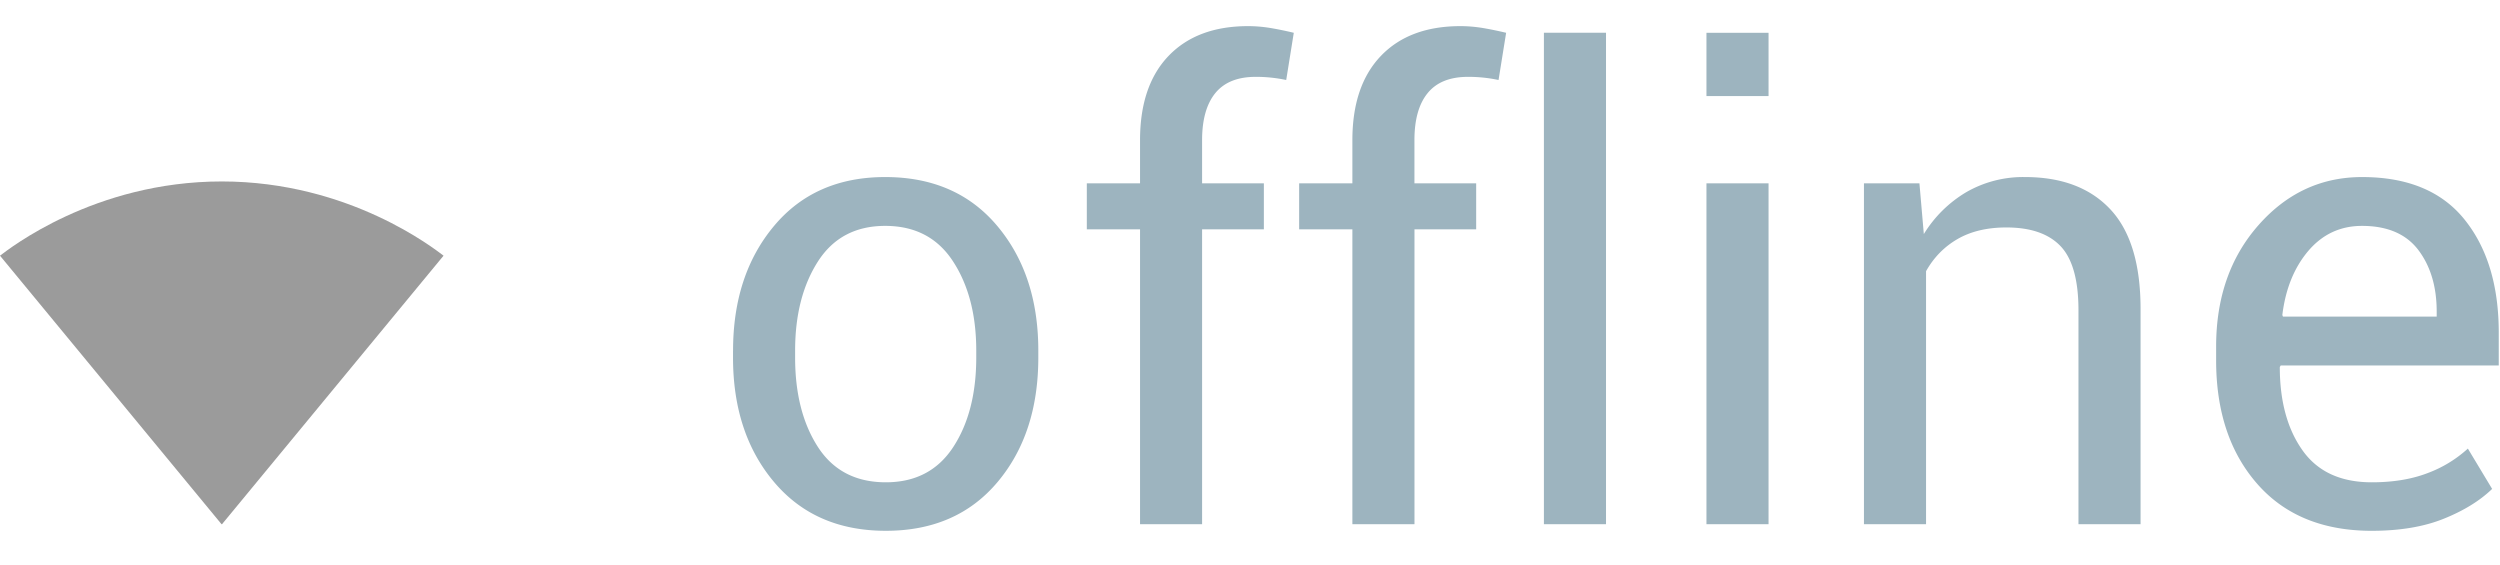 <svg xmlns="http://www.w3.org/2000/svg" width="62" height="14" viewBox="0 0 62 14">
    <g fill="none" fill-rule="evenodd">
        <path fill="#9DB4BF" d="M18.18 8.695c0-1.25.338-2.28 1.015-3.09.677-.81 1.597-1.214 2.758-1.214 1.172 0 2.098.403 2.777 1.21.68.808 1.02 1.84 1.02 3.094v.172c0 1.26-.339 2.292-1.016 3.094s-1.599 1.203-2.765 1.203c-1.167 0-2.09-.402-2.77-1.207-.68-.805-1.02-1.835-1.02-3.09v-.172zm1.539.172c0 .896.189 1.636.566 2.219.378.583.939.875 1.684.875.734 0 1.291-.292 1.672-.875.38-.583.57-1.323.57-2.219v-.172c0-.885-.191-1.622-.574-2.21-.383-.59-.944-.883-1.684-.883-.734 0-1.29.294-1.668.882-.377.589-.566 1.326-.566 2.211v.172zM28.273 13V5.687h-1.32v-1.14h1.32v-1.07c0-.901.236-1.598.707-2.09.472-.492 1.13-.739 1.973-.739.177 0 .356.015.535.043.18.03.38.07.598.122l-.188 1.171a3.579 3.579 0 0 0-.758-.078c-.447 0-.78.134-1 .403-.218.268-.328.657-.328 1.168v1.07h1.532v1.14h-1.532V13h-1.539zm5.266 0V5.687h-1.32v-1.14h1.32v-1.07c0-.901.236-1.598.707-2.09.471-.492 1.129-.739 1.973-.739.177 0 .355.015.535.043.18.03.379.07.598.122l-.188 1.171a3.579 3.579 0 0 0-.758-.078c-.448 0-.781.134-1 .403-.219.268-.328.657-.328 1.168v1.07h1.531v1.14h-1.53V13h-1.54zm6.29 0h-1.54V.812h1.54V13zm4.03 0H42.32V4.547h1.54V13zm0-10.617H42.32V.813h1.54v1.57zm3.743 2.164l.109 1.258a3.07 3.07 0 0 1 1.059-1.043 2.824 2.824 0 0 1 1.449-.371c.911 0 1.617.267 2.117.8.5.534.75 1.358.75 2.473V13h-1.54V7.695c0-.744-.146-1.273-.44-1.586-.295-.312-.744-.468-1.348-.468-.474 0-.876.095-1.207.285-.33.19-.593.457-.785.8V13h-1.54V4.547h1.376zm11.218 8.617c-1.213 0-2.16-.388-2.84-1.164-.68-.776-1.02-1.797-1.02-3.063v-.343c0-1.214.351-2.218 1.052-3.012.7-.794 1.556-1.191 2.566-1.191 1.13 0 1.978.351 2.543 1.054.565.703.848 1.638.848 2.805v.813h-5.407l-.023.039c0 .849.188 1.537.563 2.066.375.529.947.793 1.718.793.521 0 .978-.074 1.371-.223a3.06 3.06 0 0 0 1.012-.613l.602 1c-.302.292-.7.538-1.196.738-.494.2-1.09.301-1.789.301zm-.242-7.562c-.536 0-.98.207-1.332.62-.351.415-.566.945-.644 1.59l.015.04h3.813v-.125c0-.615-.151-1.123-.453-1.524-.303-.4-.769-.601-1.399-.601z"/>
        <path fill="#9B9B9B" fill-rule="nonzero" d="M5.506 13L11 6.341C10.788 6.183 8.671 4.5 5.5 4.5S.212 6.183 0 6.341L5.494 13h.012z"/>
    </g>
</svg>
